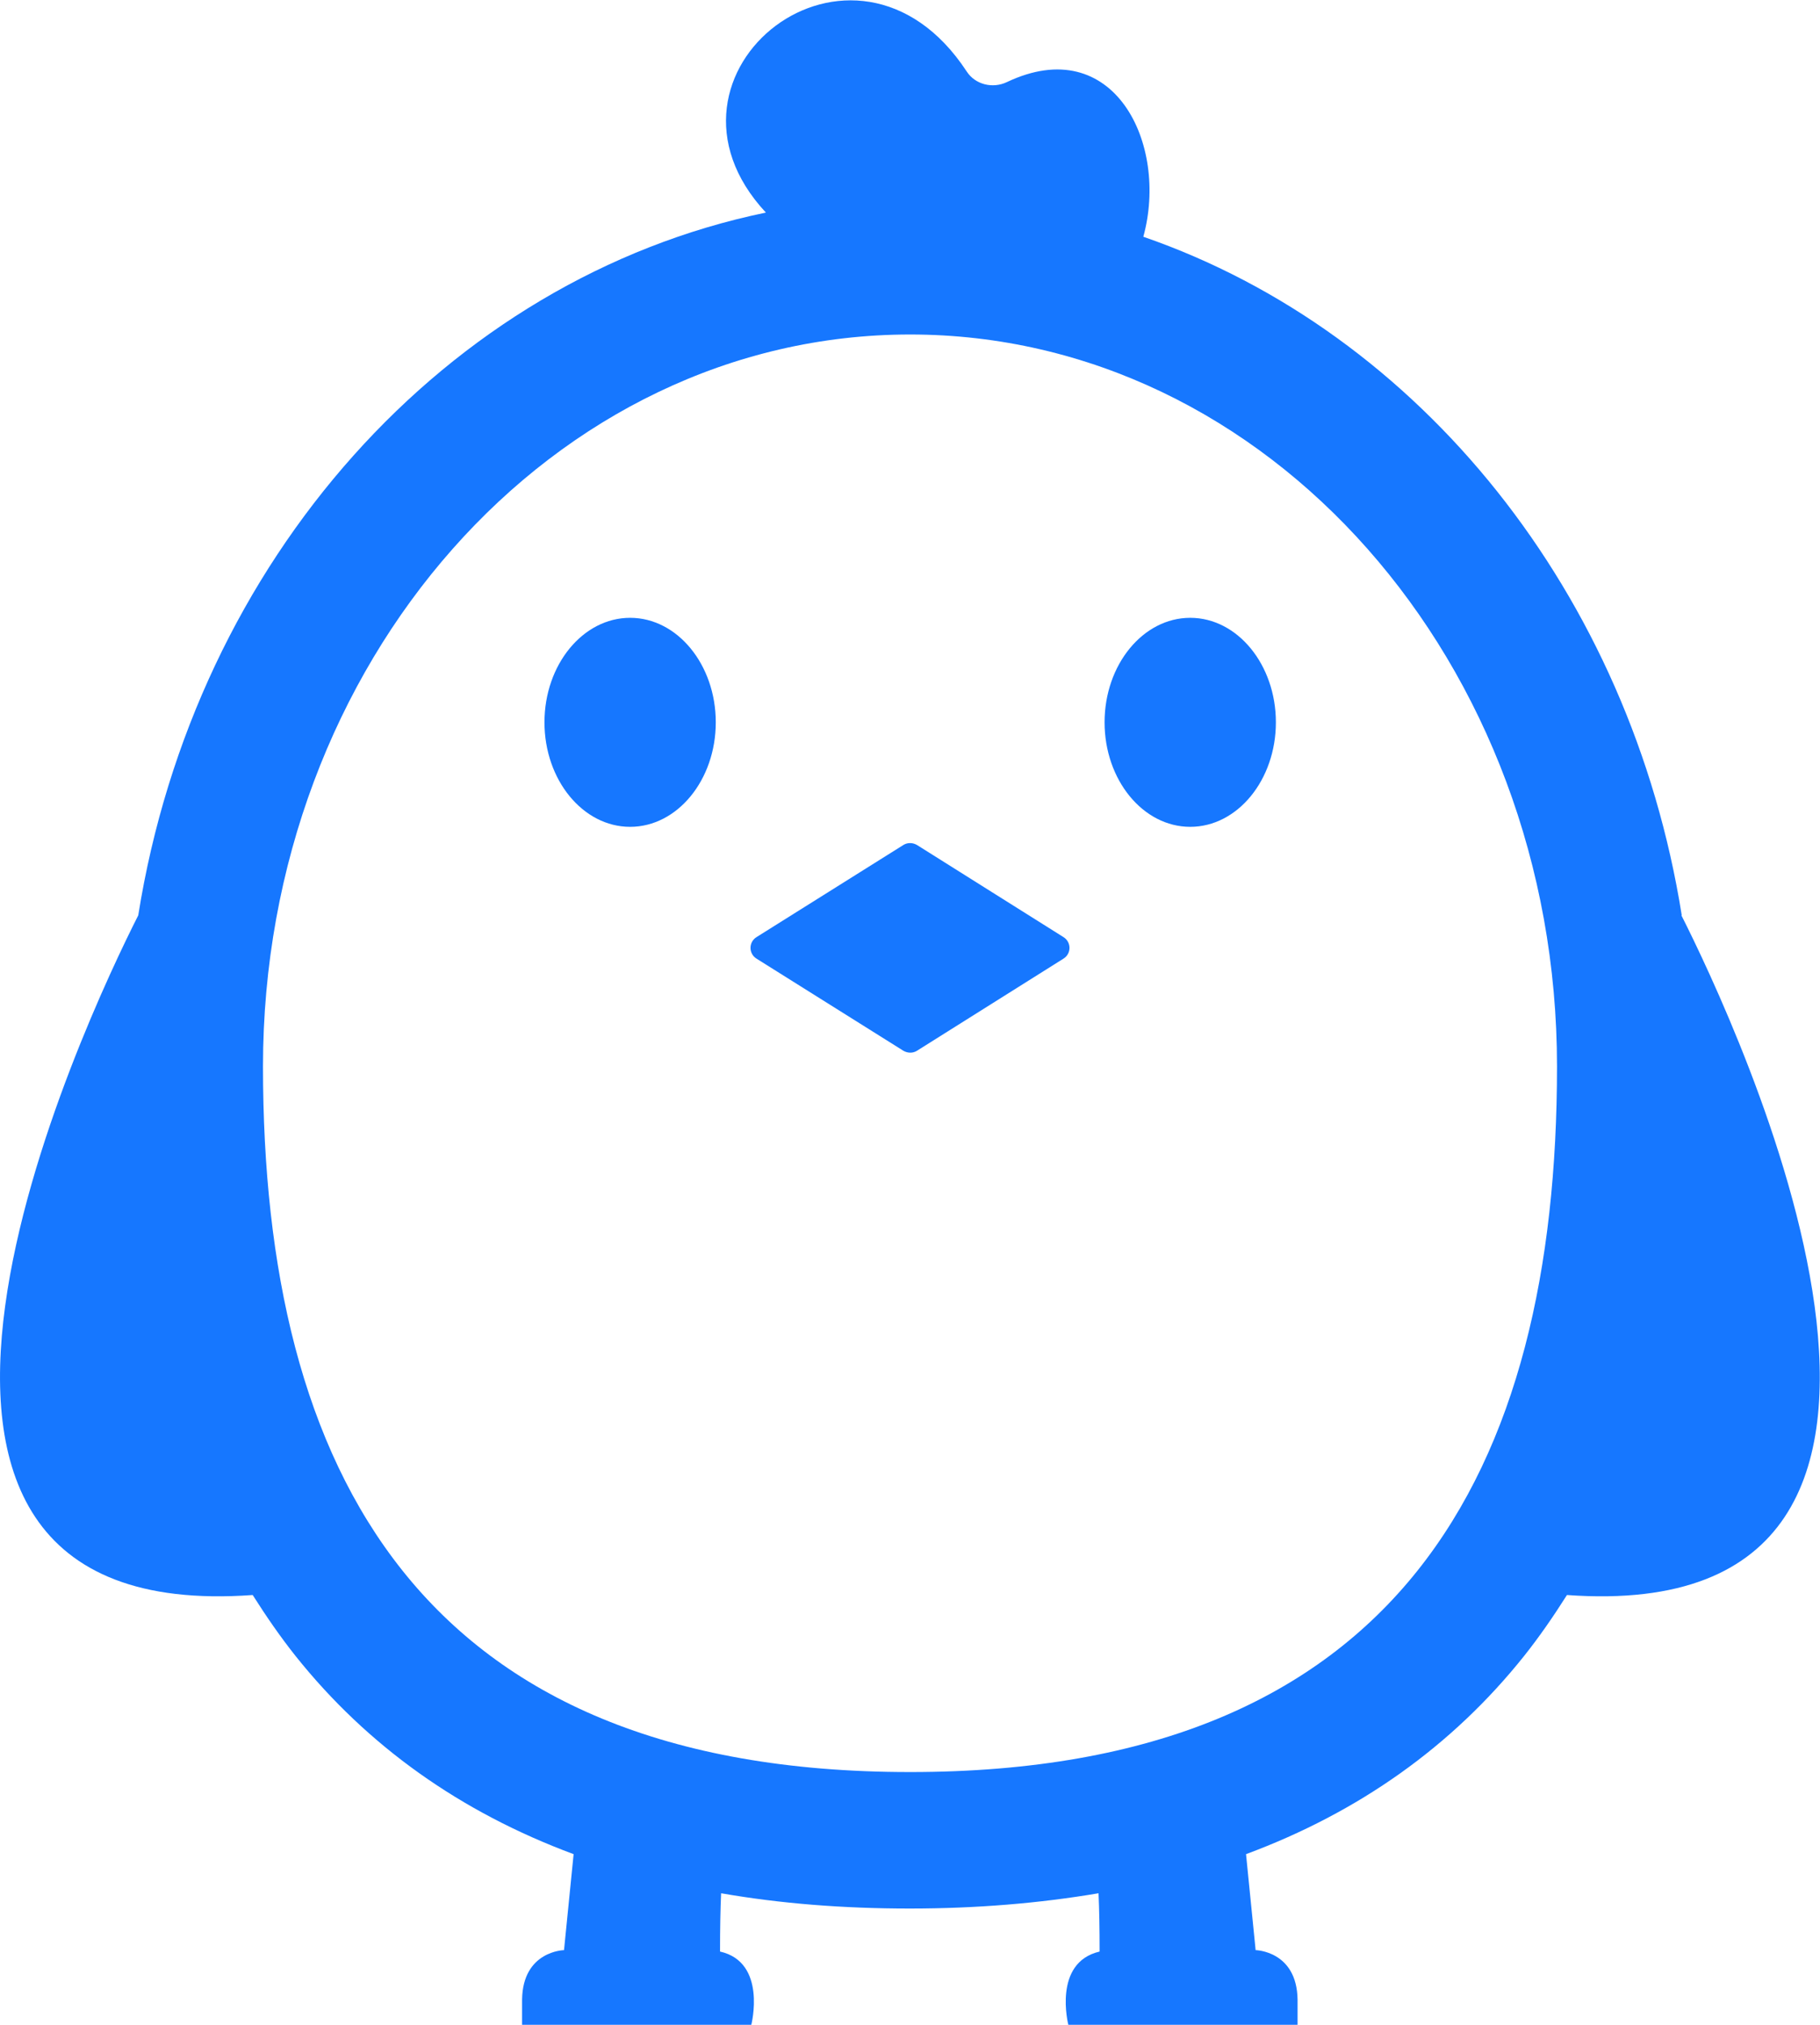 <?xml version="1.0" encoding="UTF-8"?>
<svg id="_图层_2" data-name="图层 2" xmlns="http://www.w3.org/2000/svg" viewBox="0 0 51.21 56.97">
  <defs>
    <style>
      .cls-1 {
        fill: #1677ff;
      }
    </style>
  </defs>
  <g id="_图层_1-2" data-name="图层 1">
    <g>
      <path class="cls-1" d="m47.32,25.75c-1.44-9.05-7.37-16.4-15.15-19.09.72-2.61-.83-5.78-3.84-4.35-.4.19-.89.07-1.13-.3-3.15-4.8-9.3.05-5.65,3.97C12.56,7.84,5.48,15.76,3.89,25.75c-1.46,2.88-9.6,20.05,3.22,19.12.38.6.78,1.18,1.21,1.72,2.02,2.53,4.64,4.39,7.82,5.57l-.27,2.7s-1.16.02-1.18,1.39v.71h6.45s.45-1.76-.88-2.06c0-.65.01-1.18.03-1.64,1.66.29,3.43.43,5.31.43s3.66-.15,5.31-.43c.02.45.03.99.03,1.64-1.33.31-.88,2.06-.88,2.06h6.45v-.71c-.02-1.37-1.18-1.39-1.18-1.39l-.27-2.7c3.18-1.18,5.8-3.04,7.82-5.57.43-.54.83-1.12,1.21-1.72,12.83.93,4.68-16.23,3.22-19.12Zm-21.72,24.1c-13.79,0-18.2-8.48-18.2-19.85S15.56,9.41,25.61,9.41s18.2,9.22,18.2,20.59-4.41,19.85-18.2,19.85Z"/>
      <path class="cls-1" d="m17.73,17.38c-1.33,0-2.41,1.32-2.41,2.94s1.08,2.94,2.41,2.94,2.41-1.32,2.41-2.94-1.08-2.94-2.41-2.94Z"/>
      <path class="cls-1" d="m33.49,17.38c-1.33,0-2.41,1.32-2.41,2.94s1.08,2.94,2.41,2.94,2.41-1.32,2.41-2.94-1.08-2.94-2.41-2.94Z"/>
      <path class="cls-1" d="m25.8,23.77c-.12-.07-.27-.07-.38,0l-4.13,2.59c-.23.14-.23.47,0,.61l4.13,2.59c.12.07.27.07.38,0l4.12-2.59c.23-.14.23-.47,0-.61l-4.12-2.59Z"/>
    </g>
  </g>
</svg>